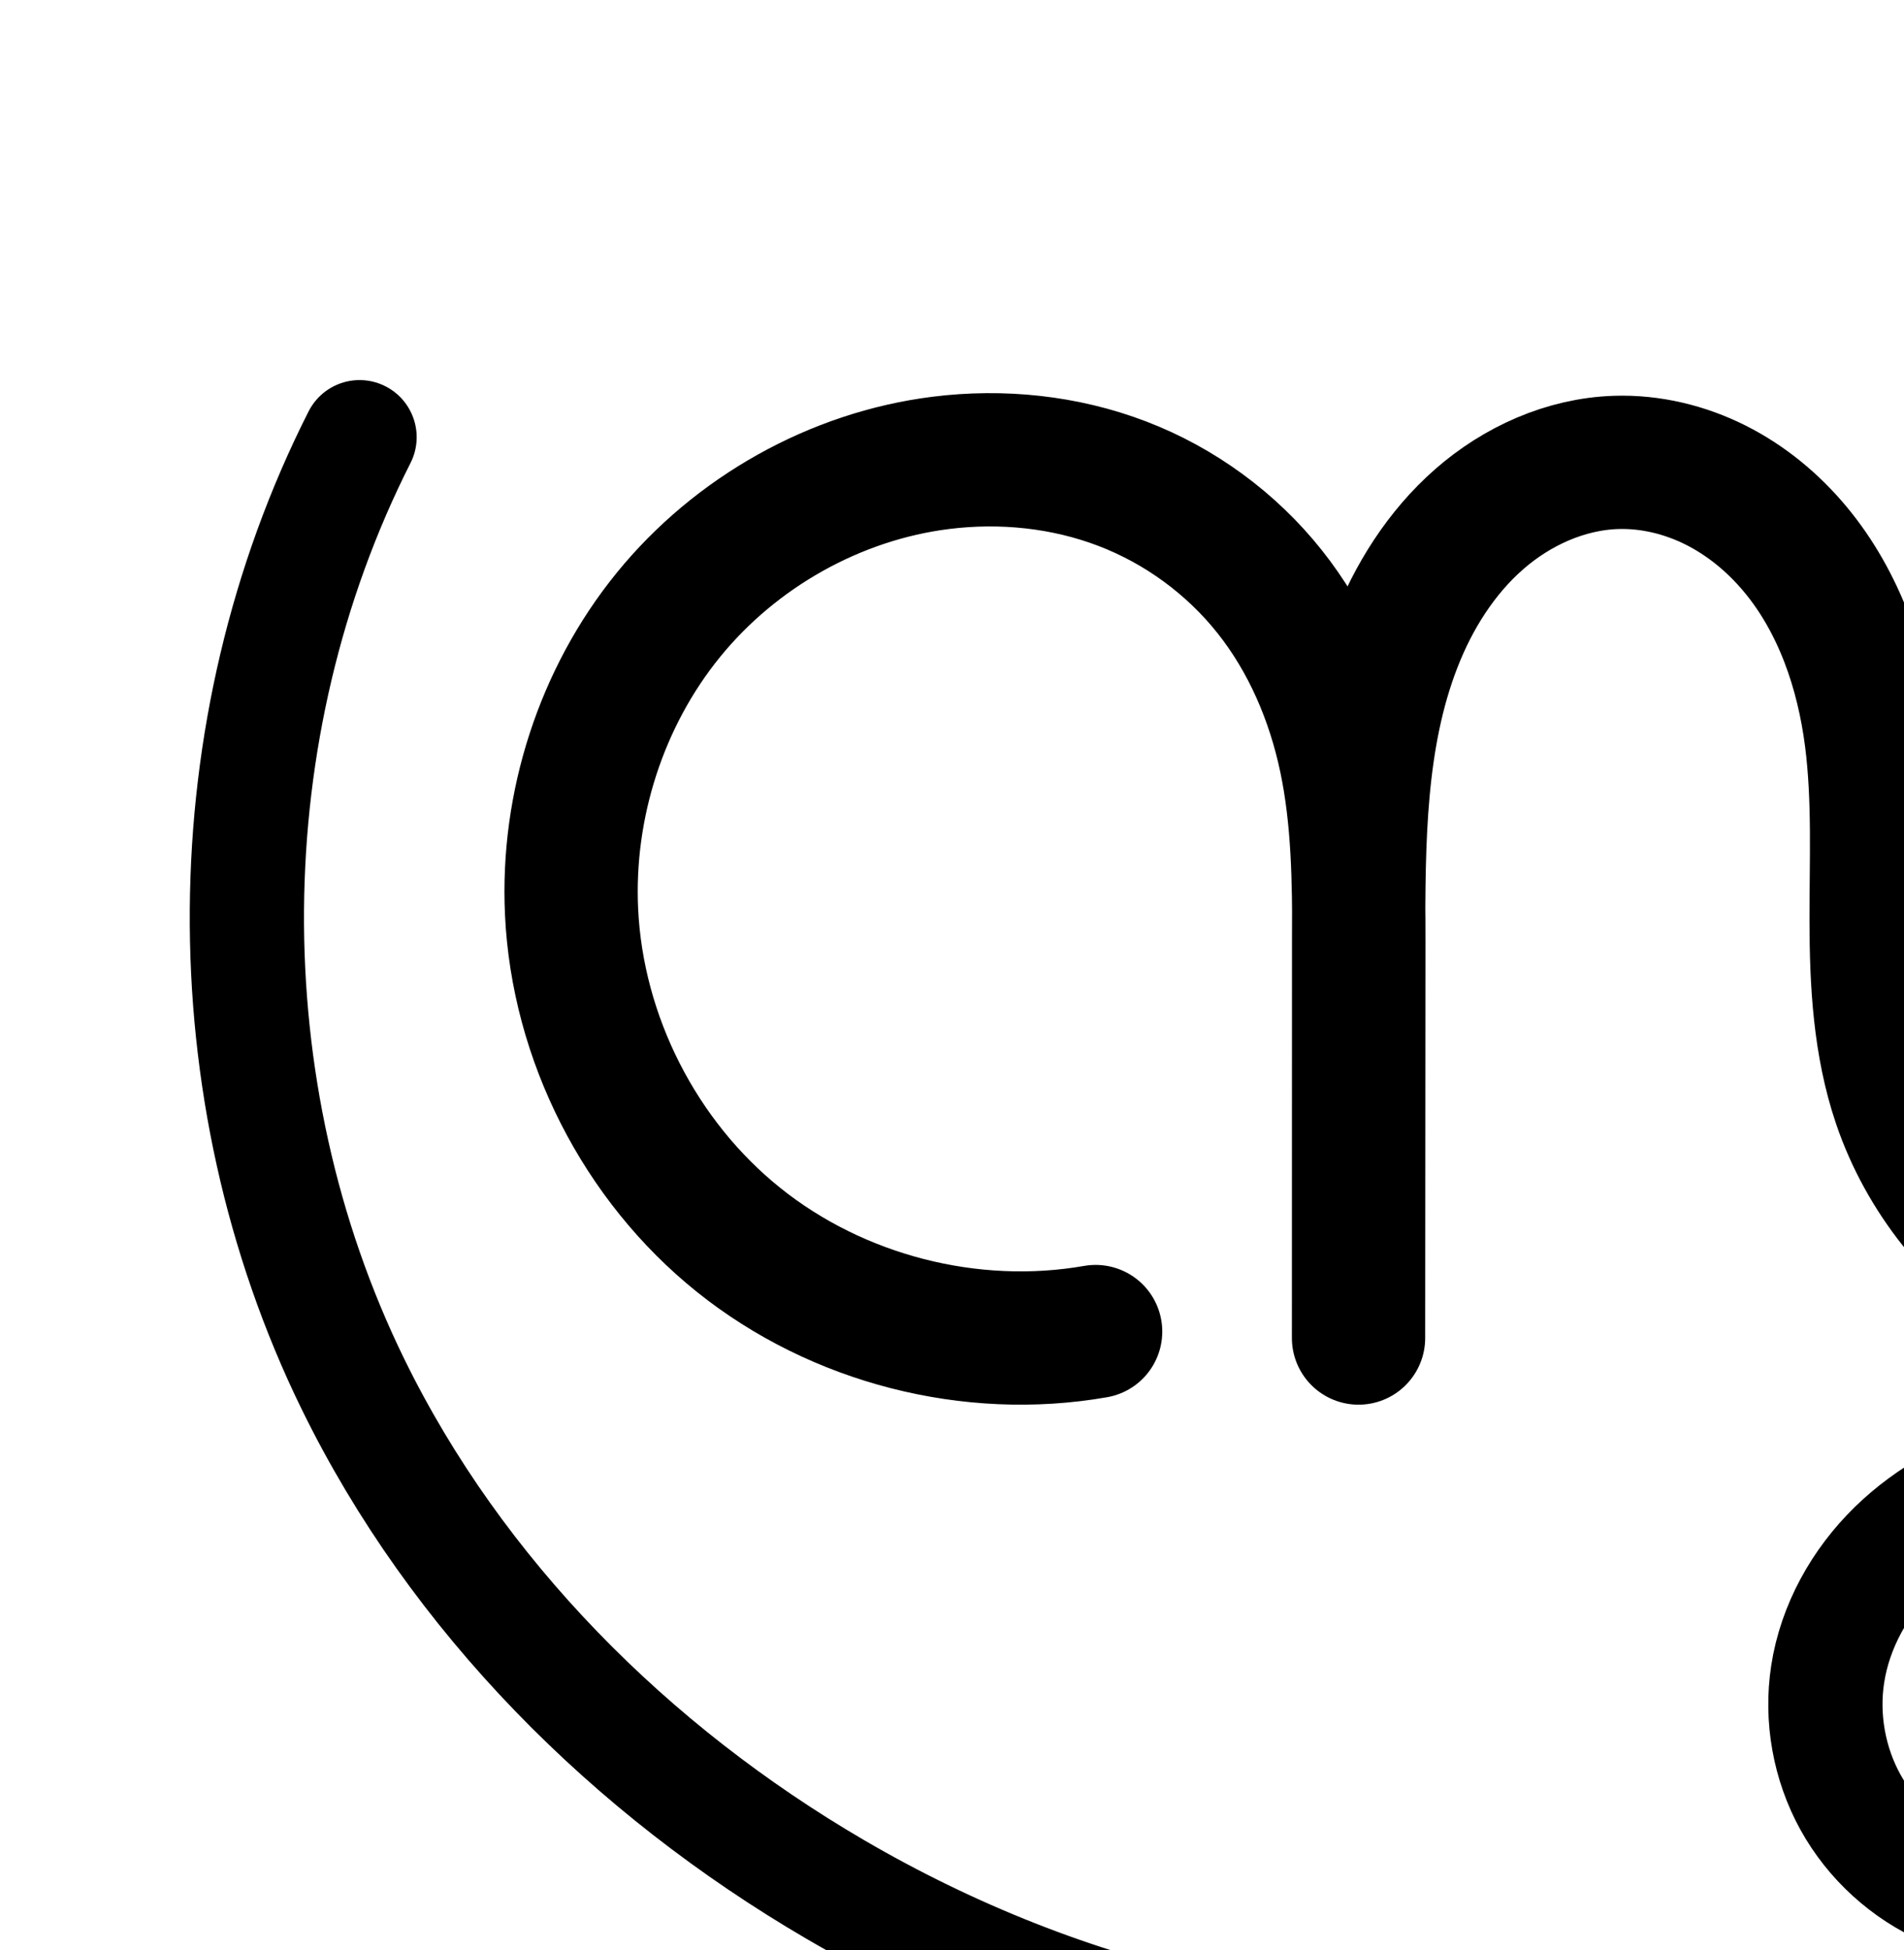 <?xml version="1.0" encoding="UTF-8" standalone="no"?>
<!-- Created with Inkscape (http://www.inkscape.org/) -->

<svg
   xmlns:dc="http://purl.org/dc/elements/1.1/"
   xmlns:cc="http://creativecommons.org/ns#"
   xmlns:rdf="http://www.w3.org/1999/02/22-rdf-syntax-ns#"
   xmlns:svg="http://www.w3.org/2000/svg"
   xmlns="http://www.w3.org/2000/svg"
   xmlns:sodipodi="http://sodipodi.sourceforge.net/DTD/sodipodi-0.dtd"
   xmlns:inkscape="http://www.inkscape.org/namespaces/inkscape"
   width="2000"
   height="2048"
   id="svg2992"
   version="1.1"
   inkscape:version="0.91 r13725"
   sodipodi:docname="സ്ത്ര.svg">
  <defs
     id="defs5498">
    <inkscape:path-effect
       effect="spiro"
       id="path-effect3846"
       is_visible="true" />
    <inkscape:path-effect
       effect="spiro"
       id="path-effect3801"
       is_visible="true" />
    <inkscape:path-effect
       effect="spiro"
       id="path-effect4888"
       is_visible="true" />
    <inkscape:path-effect
       effect="spiro"
       id="path-effect4372-52"
       is_visible="true" />
    <inkscape:path-effect
       effect="spiro"
       id="path-effect4372-52-6"
       is_visible="true" />
    <inkscape:path-effect
       effect="spiro"
       id="path-effect4888-9"
       is_visible="true" />
    <inkscape:path-effect
       effect="spiro"
       id="path-effect4372-52-4-6-8"
       is_visible="true" />
    <inkscape:path-effect
       effect="spiro"
       id="path-effect4372-52-4-6-8-0"
       is_visible="true" />
    <inkscape:path-effect
       effect="spiro"
       id="path-effect4888-9-3"
       is_visible="true" />
    <inkscape:path-effect
       effect="spiro"
       id="path-effect4888-9-3-9"
       is_visible="true" />
    <inkscape:path-effect
       effect="spiro"
       id="path-effect4372-52-4-6-8-0-6"
       is_visible="true" />
    <inkscape:path-effect
       effect="spiro"
       id="path-effect4372-52-4-6-8-2"
       is_visible="true" />
    <inkscape:path-effect
       effect="spiro"
       id="path-effect4888-9-3-9-2"
       is_visible="true" />
    <inkscape:path-effect
       effect="spiro"
       id="path-effect4372-52-4-6-8-2-1"
       is_visible="true" />
    <inkscape:path-effect
       effect="spiro"
       id="path-effect4372-52-4-6-8-2-2"
       is_visible="true" />
    <inkscape:path-effect
       effect="spiro"
       id="path-effect4888-9-3-9-3"
       is_visible="true" />
    <inkscape:path-effect
       effect="spiro"
       id="path-effect4372-52-4-6-8-7"
       is_visible="true" />
    <inkscape:path-effect
       effect="spiro"
       id="path-effect4372-52-4-6-8-7-2"
       is_visible="true" />
    <inkscape:path-effect
       effect="spiro"
       id="path-effect4888-9-3-9-8"
       is_visible="true" />
    <inkscape:path-effect
       effect="spiro"
       id="path-effect4372-52-4-6-8-7-9-3"
       is_visible="true" />
    <inkscape:path-effect
       effect="spiro"
       id="path-effect4372-52-4-6-8-7-9-3-6"
       is_visible="true" />
    <inkscape:path-effect
       effect="spiro"
       id="path-effect4888-9-3-9-5"
       is_visible="true" />
    <inkscape:path-effect
       effect="spiro"
       id="path-effect4888-9-3-9-7"
       is_visible="true" />
    <inkscape:path-effect
       effect="spiro"
       id="path-effect4372-52-4-6-8-7-9-3-9"
       is_visible="true" />
    <inkscape:path-effect
       effect="spiro"
       id="path-effect4372-52-4-6-8-7-9-3-1"
       is_visible="true" />
    <inkscape:path-effect
       effect="spiro"
       id="path-effect4372-52-4-6-8-7-9-3-1-1"
       is_visible="true" />
    <inkscape:path-effect
       effect="spiro"
       id="path-effect4888-9-3-9-28"
       is_visible="true" />
    <inkscape:path-effect
       effect="spiro"
       id="path-effect4888-9-3-9-9"
       is_visible="true" />
    <inkscape:path-effect
       effect="spiro"
       id="path-effect4372-52-4-6-8-7-9-3-1-0"
       is_visible="true" />
    <inkscape:path-effect
       effect="spiro"
       id="path-effect4372-52-4-6-8-7-9-3-1-0-2"
       is_visible="true" />
    <inkscape:path-effect
       effect="spiro"
       id="path-effect4888-9-3-9-9-7"
       is_visible="true" />
  </defs>
  <sodipodi:namedview
     inkscape:window-height="704"
     inkscape:window-width="1366"
     inkscape:pageshadow="2"
     inkscape:pageopacity="0.0"
     borderopacity="1.0"
     bordercolor="#666666"
     pagecolor="#ffffff"
     id="base"
     showgrid="true"
     showguides="true"
     inkscape:guide-bbox="true"
     inkscape:zoom="0.125"
     inkscape:cx="42.223109"
     inkscape:cy="-550.47771"
     inkscape:window-x="-4"
     inkscape:window-y="0"
     inkscape:current-layer="layer1"
     inkscape:window-maximized="1">
    <sodipodi:guide
       orientation="horizontal"
       position="0,600"
       id="guide5596" />
    <inkscape:grid
       type="xygrid"
       id="grid3769"
       empspacing="3"
       visible="true"
       enabled="true"
       snapvisiblegridlinesonly="true"
       spacingx="4px"
       units="px"
       dotted="true"
       spacingy="4px" />
    <sodipodi:guide
       orientation="0,1"
       position="-1040,1600"
       id="guide2985" />
  </sodipodi:namedview>
  <g
     inkscape:label="Layer 1"
     inkscape:groupmode="layer"
     id="layer1"
     transform="translate(0,1048)">
    <path
       style="fill:none;fill-rule:evenodd;stroke:#000000;stroke-width:120;stroke-linecap:round;stroke-linejoin:round;stroke-miterlimit:4;stroke-dasharray:none;stroke-opacity:1"
       d="m 2044.683,936.512 c -42.469,-18.439 -78.548,-51.243 -100.933,-91.77 -22.385,-40.528 -30.94,-88.534 -23.933,-134.3 7.707,-50.336 33.885,-97.059 70.3,-132.654 36.415,-35.595 82.667,-60.358 131.554,-74.609 86.365,-25.177 183.658,-16.781 260.408,30.147 38.375,23.464 71.221,56.153 93.913,94.99 22.692,38.837 35.078,83.797 34.369,128.771 -0.663,42.098 -13.105,84.509 -38.462,118.12 -25.357,33.611 -64.111,57.705 -106.003,61.916 -45.138,4.537 -91.172,-14.42 -123.099,-46.649 -31.927,-32.228 -50.188,-76.648 -54.485,-121.809 -3.732,-39.223 2.658,-79.273 17.68,-115.697 15.022,-36.424 38.59,-69.198 67.809,-95.629 58.439,-52.862 138.755,-79.055 217.524,-76.839 79.795,2.246 159.16,33.459 216.331,89.171 57.171,55.712 90.699,135.976 86.16,215.673 -4.729,83.034 -49.708,160.745 -112.474,215.31 -62.767,54.565 -142.026,87.559 -223.22,105.572 -149.043,33.064 -303.818,23.421 -456.475,21.751 l -319.574,-3.497 c -139.618,-1.528 -280.057,-6.397 -416.533,-35.885 C 1129.065,1059.105 997.802,1006.717 877.224,936.315 662.86,811.152 479.565,628.241 370.558,405.227 219.741,96.677 222.458,-282.467 377.679,-588.825"
       id="path4886-6-2-5"
       inkscape:path-effect="#path-effect4888-9-3-9"
       inkscape:original-d="m 2044.683,936.51194 c 0,0 -136.3472,-140.75209 -124.8653,-226.07016 12.8625,-95.57694 105.9988,-196.67833 201.8547,-207.26369 153.8226,-16.98663 364.3456,101.07724 388.6902,253.9081 12.1039,75.98569 -67.6981,174.82486 -144.4651,180.03555 -81.4038,5.52542 -177.5323,-86.86678 -177.5835,-168.45785 -0.087,-139.38607 163.642,-290.18535 303.0135,-288.1652 143.1362,2.07472 304.3822,161.70574 302.4903,304.8445 -2.0458,154.78252 -71.7895,286.52941 -335.6947,320.88221 -80.9049,10.5314 -307.0865,23.3854 -456.4752,21.7508 l -319.5735,-3.4968 C 1500.2643,1122.49 1116.4202,1073.0453 877.22421,936.31465 664.81039,814.89338 460.70862,632.68175 370.55774,405.2272 248.46479,97.181441 377.679,-588.82471 377.679,-588.82471"
       inkscape:connector-curvature="0"
       sodipodi:nodetypes="caaaaaaasssaac" />
    <path
       style="fill:none;fill-rule:evenodd;stroke:#000000;stroke-width:140;stroke-linecap:round;stroke-linejoin:round;stroke-miterlimit:4;stroke-dasharray:none;stroke-opacity:1"
       d="M 1150.869,350.484 C 1019.885,373.42 879.719,337.467 775.947,254.315 672.175,171.164 606.533,42.205 600.365,-90.628 c -5.185,-111.676 31.274,-225.088 101.875,-311.77 70.602,-86.682 174.934,-145.529 285.86,-159.454 64.174,-8.056 130.435,-1.257 190.838,21.866 60.402,23.123 114.409,62.675 154.672,113.292 40.263,50.617 66.361,111.683 79.707,174.969 13.345,63.285 14.073,128.461 14.025,193.138 l -0.308,415.859 0.101,-415.35 c 0.026,-106.022 0.059,-214.959 38.386,-313.81 19.164,-49.426 48.179,-95.643 88.02,-130.613 39.84,-34.97 90.984,-58.131 143.967,-59.843 36.124,-1.167 72.339,7.591 104.637,23.814 32.298,16.223 60.709,39.786 83.809,67.583 46.2,55.596 70.483,126.877 79.63,198.582 8.115,63.608 5.036,128.026 5.146,192.149 0.109,64.124 3.604,129.233 24.182,189.966 26.2,77.325 80.166,144.6 148.977,188.54 68.811,43.94 151.899,64.566 233.402,59.793 117.236,-6.865 229.685,-66.862 303.355,-158.318 73.67,-91.456 108.29,-212.605 97.51,-329.546 -11.035,-119.702 -69.249,-234.417 -159.344,-313.999 -90.095,-79.582 -211.119,-123.189 -331.267,-119.363"
       id="path4370-92-6-1-7-5-7-8"
       inkscape:path-effect="#path-effect4372-52-4-6-8-7-9-3-1"
       inkscape:original-d="m 1150.8687,350.48363 c -340.6381,16.87397 -526.237,-207.2232 -550.5036,-441.1116 -20.992,-202.3268 184.344,-468.26778 387.7354,-471.2242 222.639,-3.2362 442.0696,450.938 439.2412,503.2639 l -0.3077,415.859 0.1014,-415.3498 c 4.6461,-117.9564 81.1839,-480.1086 270.3733,-504.266 130.5762,-16.67314 215.4376,169.32628 268.0762,289.98 51.083,117.08819 -35.8804,272.26504 29.3276,382.1151 77.5785,130.68947 232.1856,271.57047 382.3794,248.3332 208.0019,-32.18099 417.6287,-278.0557 400.865,-487.8637 -17.3788,-217.50691 -334.3454,-322.4011 -490.6111,-433.3616"
       inkscape:connector-curvature="0"
       sodipodi:nodetypes="caacccaaaaac" />
    <path
       style="color:#000000;font-style:normal;font-variant:normal;font-weight:normal;font-stretch:normal;font-size:medium;line-height:normal;font-family:sans-serif;text-indent:0;text-align:start;text-decoration:none;text-decoration-line:none;text-decoration-style:solid;text-decoration-color:#000000;letter-spacing:normal;word-spacing:normal;text-transform:none;direction:ltr;block-progression:tb;writing-mode:lr-tb;baseline-shift:baseline;text-anchor:start;white-space:normal;clip-rule:nonzero;display:inline;overflow:visible;visibility:visible;opacity:1;isolation:auto;mix-blend-mode:normal;color-interpolation:sRGB;color-interpolation-filters:linearRGB;solid-color:#000000;solid-opacity:1;fill:#000000;fill-opacity:1;fill-rule:evenodd;stroke:none;stroke-width:120;stroke-linecap:round;stroke-linejoin:round;stroke-miterlimit:4;stroke-dasharray:none;stroke-dashoffset:0;stroke-opacity:1;color-rendering:auto;image-rendering:auto;shape-rendering:auto;text-rendering:auto;enable-background:accumulate"
       d="m 511.297,1478.477 a 60.006,60.006 0 0 0 -51.141,33.58 c -164.114,323.909 -166.961,721.292 -7.504,1047.52 114.976,235.226 306.834,426.065 530.318,556.553 125.759,73.428 262.846,128.202 405.898,159.111 143.449,30.995 287.977,35.698 428.549,37.236 l 319.574,3.496 c 150.574,1.648 310.1,12.328 470.125,-23.172 88.259,-19.58 176.989,-55.749 249.592,-118.865 73.343,-63.76 127.175,-154.705 133.012,-257.18 5.623,-98.727 -34.785,-194.425 -104.188,-262.057 -69.026,-67.264 -162.212,-103.524 -256.518,-106.178 -52.497,-1.477 -105.518,7.512 -154.578,27.184 -75.663,-24.688 -158.03,-24.146 -233.557,-2.129 -57.054,16.632 -112.074,45.681 -156.703,89.305 -44.905,43.894 -77.726,101.543 -87.668,166.48 -9.062,59.192 1.767,119.971 30.719,172.389 28.952,52.418 74.631,93.951 129.559,117.799 a 60.006,60.006 0 1 0 47.791,-110.074 c -30.01,-13.029 -56.489,-37.104 -72.307,-65.742 -15.818,-28.638 -22.096,-63.871 -17.145,-96.211 5.471,-35.733 25.006,-71.532 52.932,-98.828 28.201,-27.566 65.685,-48.041 106.406,-59.912 19.408,-5.658 39.523,-9.129 59.733,-10.553 -19.486,24.034 -35.704,50.843 -47.672,79.863 -18.645,45.211 -26.65,94.77 -21.941,144.256 5.464,57.425 28.315,114.667 71.59,158.351 43.942,44.358 106,70.727 171.725,64.121 60.891,-6.12 113.145,-39.41 147.9,-85.478 34.289,-45.45 49.717,-100.03 50.557,-153.311 0.892,-56.615 -14.486,-111.945 -42.557,-159.986 -12.22,-20.915 -26.808,-40.11 -43.107,-57.596 1.649,0.015 3.301,-0.021 4.949,0.025 65.285,1.837 130.827,28.007 176.143,72.166 44.939,43.792 71.586,108.623 68.131,169.291 -3.622,63.593 -39.746,128.069 -91.936,173.44 -52.93,46.014 -122.72,75.834 -196.85,92.279 -138.06,30.628 -288.085,22.023 -442.824,20.33 l -319.574,-3.498 c -138.663,-1.517 -275.014,-6.553 -404.518,-34.535 C 1284.312,3129.879 1158.872,3079.877 1043.477,3012.5 838.232,2892.662 663.501,2717.681 560.463,2506.879 418.287,2216.006 420.873,1855.099 567.201,1566.293 a 60.006,60.006 0 0 0 -55.904,-87.816 z M 2478.85,2707.998 c 2.664,1.476 5.341,2.932 7.932,4.516 a 60.006,60.006 0 0 0 0,0 c 30.215,18.475 56.041,44.344 73.408,74.068 17.314,29.632 26.705,64.223 26.18,97.557 -0.487,30.915 -9.942,61.158 -26.367,82.93 -15.959,21.154 -41.212,36.051 -64.106,38.352 -24.551,2.467 -54.561,-9.076 -74.473,-29.176 -20.578,-20.773 -34.249,-52.369 -37.379,-85.266 -2.755,-28.96 2.02,-59.501 13.418,-87.139 11.425,-27.703 29.766,-53.362 52.59,-74.008 8.872,-8.026 18.539,-15.299 28.797,-21.836 z"
       id="path4886-6-2-5-2"
       inkscape:connector-curvature="0" />
    <path
       style="color:#000000;font-style:normal;font-variant:normal;font-weight:normal;font-stretch:normal;font-size:medium;line-height:normal;font-family:sans-serif;text-indent:0;text-align:start;text-decoration:none;text-decoration-line:none;text-decoration-style:solid;text-decoration-color:#000000;letter-spacing:normal;word-spacing:normal;text-transform:none;direction:ltr;block-progression:tb;writing-mode:lr-tb;baseline-shift:baseline;text-anchor:start;white-space:normal;clip-rule:nonzero;display:inline;overflow:visible;visibility:visible;opacity:1;isolation:auto;mix-blend-mode:normal;color-interpolation:sRGB;color-interpolation-filters:linearRGB;solid-color:#000000;solid-opacity:1;fill:#000000;fill-opacity:1;fill-rule:evenodd;stroke:none;stroke-width:140;stroke-linecap:round;stroke-linejoin:round;stroke-miterlimit:4;stroke-dasharray:none;stroke-dashoffset:0;stroke-opacity:1;color-rendering:auto;image-rendering:auto;shape-rendering:auto;text-rendering:auto;enable-background:accumulate"
       d="m 1171.939,1484.898 c -18.934,0.164 -37.831,1.444 -56.559,3.795 -129.726,16.285 -249.286,83.865 -331.416,184.701 -82.03,100.714 -123.517,230.169 -117.525,359.225 7.137,153.724 81.645,300.094 201.736,396.322 120.092,96.228 279.185,137.037 430.768,110.494 a 70.007,70.007 0 1 0 -24.148,-137.902 c -110.384,19.329 -231.624,-11.769 -319.076,-81.844 -87.452,-70.075 -144.232,-181.621 -149.43,-293.565 -4.378,-94.297 27.053,-191.666 86.227,-264.316 59.074,-72.528 148.18,-122.64 240.305,-134.205 53.435,-6.708 108.374,-0.867 157.092,17.783 48.523,18.575 92.579,50.841 124.916,91.494 32.362,40.684 54.575,91.684 65.994,145.836 9.819,46.566 11.931,97.691 12.334,151.697 -0.01,9.207 -0.019,18.449 -0.021,27.49 l -0.102,415.297 0,0.018 0,0.035 a 70.007,70.007 0 0 0 140,0.068 l 0,-0.035 0.309,-415.824 c 0.01,-7.634 -0.095,-15.546 -0.123,-23.309 0.39,-97.104 3.919,-188.269 33.568,-264.738 15.871,-40.934 39.408,-77.396 68.932,-103.311 29.035,-25.486 65.983,-41.386 100.051,-42.486 23.319,-0.753 48.385,5.064 70.957,16.402 22.717,11.411 43.895,28.716 61.391,49.77 35.108,42.248 56.115,100.647 64.031,162.703 7.083,55.519 4.469,116.966 4.582,183.41 0.114,66.586 3.2,139.456 27.885,212.309 31.615,93.308 95.467,172.627 177.602,225.074 81.979,52.348 179.144,76.299 275.168,70.676 138.388,-8.104 267.658,-77.376 353.775,-184.285 85.894,-106.631 125.144,-244.902 112.701,-379.885 -12.725,-138.04 -78.81,-268.262 -182.707,-360.035 -103.897,-91.773 -241.281,-141.278 -379.836,-136.865 a 70.007,70.007 0 1 0 4.455,139.93 c 101.742,-3.24 206.405,34.471 282.697,101.861 76.292,67.39 126.638,166.597 135.982,267.961 9.117,98.899 -20.875,202.928 -82.32,279.209 -61.222,76.003 -156.85,126.723 -252.934,132.35 -66.983,3.922 -135.994,-13.379 -191.637,-48.91 -55.487,-35.432 -99.567,-90.664 -120.352,-152.006 -16.471,-48.612 -20.375,-105.962 -20.48,-167.623 -0.105,-61.803 3.438,-129.189 -5.709,-200.887 -10.379,-81.354 -37.939,-165.52 -95.231,-234.463 -28.704,-34.542 -64.349,-64.364 -106.227,-85.398 -42.023,-21.108 -89.387,-32.805 -138.316,-31.225 -71.898,2.322 -137.239,32.743 -187.885,77.197 -40.053,35.157 -69.975,77.977 -91.898,123.277 -8.349,-13.169 -17.236,-26.072 -27.072,-38.438 -48.188,-60.58 -112.146,-107.417 -184.428,-135.088 -54.065,-20.697 -111.222,-30.235 -168.025,-29.742 z"
       id="path4370-92-6-1-7-5-7-8-2"
       inkscape:connector-curvature="0" />
    <path
       style="fill:none;fill-rule:evenodd;stroke:#000000;stroke-width:60;stroke-linecap:round;stroke-linejoin:round;stroke-miterlimit:4;stroke-dasharray:none;stroke-opacity:1"
       d="m -1132.239,921.999 c -43.447,-18.878 -80.354,-52.448 -103.253,-93.917 -22.899,-41.469 -31.651,-90.586 -24.485,-137.412 7.881,-51.501 34.657,-99.31 71.909,-135.735 37.252,-36.425 84.571,-61.768 134.59,-76.35 88.357,-25.759 187.896,-17.15 266.408,30.875 39.256,24.012 72.853,57.461 96.065,97.196 23.212,39.735 35.881,85.731 35.161,131.743 -0.674,43.074 -13.397,86.47 -39.336,120.864 -25.94,34.394 -65.59,59.053 -108.453,63.36 -46.182,4.641 -93.28,-14.762 -125.94,-47.741 -32.66,-32.979 -51.336,-78.429 -55.73,-124.635 -3.816,-40.13 2.72,-81.105 18.084,-118.373 15.365,-37.268 39.472,-70.803 69.362,-97.851 59.78,-54.095 141.95,-80.91 222.54,-78.645 81.642,2.295 162.841,34.245 221.325,91.256 58.484,57.012 92.772,139.137 88.125,220.679 -4.842,84.953 -50.848,164.463 -115.056,220.3 -64.208,55.837 -145.293,89.61 -228.362,108.046 -152.469,33.838 -310.808,23.966 -466.978,22.257 l -326.926,-3.578 c -142.833,-1.563 -286.506,-6.546 -426.124,-36.721 -139.618,-30.175 -273.899,-83.783 -397.245,-155.821 -219.31,-128.084 -406.813,-315.258 -518.324,-543.442 -154.297,-315.736 -151.519,-703.682 7.285,-1017.175"
       id="path4886-6-2-5-0"
       inkscape:path-effect="#path-effect4888-9-3-9-9"
       inkscape:original-d="m -1132.2391,921.99945 c 0,0 -139.4843,-144.02626 -127.7383,-231.32902 13.1585,-97.8002 108.4377,-201.25341 206.4991,-212.08505 157.36182,-17.38174 372.72861,103.42855 397.63334,259.81449 12.38239,77.75327 -69.25572,178.89166 -147.78901,184.22357 -83.27677,5.65393 -181.61703,-88.88749 -181.66941,-172.37655 -0.089,-142.62839 167.40714,-296.93557 309.98536,-294.86847 146.42953,2.12306 311.38554,165.46738 309.45011,311.93576 -2.09287,158.38314 -73.44126,293.19462 -343.41849,328.34652 -82.7664,10.7764 -314.1521,23.9294 -466.978,22.2568 l -326.9263,-3.5782 c -185.9933,-2.0356 -578.669,-52.6305 -823.3686,-192.54174 -217.3011,-124.24579 -426.0989,-310.69598 -518.324,-543.4416 -124.9021,-315.21144 7.2851,-1017.1754 7.2851,-1017.1754"
       inkscape:connector-curvature="0"
       sodipodi:nodetypes="caaaaaaasssaac" />
    <path
       style="fill:none;fill-rule:evenodd;stroke:#000000;stroke-width:70;stroke-linecap:round;stroke-linejoin:round;stroke-miterlimit:4;stroke-dasharray:none;stroke-opacity:1"
       d="m -2062.821,358.197 c -135.398,23.4 -280.137,-13.948 -387.308,-99.94 -107.171,-85.992 -174.994,-219.199 -181.489,-356.451 -5.465,-115.496 32.103,-232.839 105.045,-322.553 72.942,-89.715 180.843,-150.646 295.575,-164.993 66.351,-8.297 134.855,-1.201 197.278,22.77 62.423,23.972 118.212,64.924 159.792,117.293 41.579,52.368 68.519,115.517 82.293,180.95 13.774,65.434 14.524,132.815 14.475,199.682 l -0.318,430.263 0.105,-429.736 c 0.027,-109.656 0.028,-222.317 39.583,-324.59 19.778,-51.136 49.739,-98.969 90.913,-135.173 41.174,-36.204 94.062,-60.198 148.862,-61.97 37.355,-1.208 74.803,7.862 108.191,24.657 33.388,16.795 62.748,41.185 86.61,69.951 47.723,57.531 72.759,131.264 82.183,205.416 8.365,65.815 5.173,132.461 5.286,198.805 0.113,66.344 3.734,133.707 25.016,196.545 27.07,79.928 82.796,149.498 153.884,194.971 71.088,45.473 156.957,66.866 241.203,61.963 121.252,-7.056 237.542,-69.187 313.651,-163.84 76.109,-94.653 111.773,-219.987 100.536,-340.922 -11.495,-123.7 -71.646,-242.224 -164.7,-324.532 -93.055,-82.308 -218.037,-127.536 -342.214,-123.84"
       id="path4370-92-6-1-7-5-7-8-3"
       inkscape:path-effect="#path-effect4372-52-4-6-8-7-9-3-1-0"
       inkscape:original-d="m -2062.8213,358.19725 c -351.9579,17.45837 -543.7245,-214.40091 -568.7975,-456.39062 -21.6896,-209.33489 190.47,-484.4874 400.6203,-487.54623 230.0376,-3.34829 456.7602,466.55737 453.8378,520.695706 l -0.318,430.263334 0.1048,-429.736497 c 4.8005,-122.042113 83.8818,-496.738363 279.3582,-521.732513 134.9154,-17.25066 222.5968,175.19132 276.9847,300.02418 52.7805,121.14383 -37.0728,281.6956177 30.3022,395.35061 80.1565,135.21623 239.90141,280.97694 395.08635,256.93487 214.91407,-33.29568 431.50704,-287.686884 414.18626,-504.7621 -17.95632,-225.04081 -345.45613,-333.56827 -506.91474,-448.37217"
       inkscape:connector-curvature="0"
       sodipodi:nodetypes="caacccaaaaac" />
    <path
       style="color:#000000;font-style:normal;font-variant:normal;font-weight:normal;font-stretch:normal;font-size:medium;line-height:normal;font-family:sans-serif;text-indent:0;text-align:start;text-decoration:none;text-decoration-line:none;text-decoration-style:solid;text-decoration-color:#000000;letter-spacing:normal;word-spacing:normal;text-transform:none;direction:ltr;block-progression:tb;writing-mode:lr-tb;baseline-shift:baseline;text-anchor:start;white-space:normal;clip-rule:nonzero;display:inline;overflow:visible;visibility:visible;opacity:1;isolation:auto;mix-blend-mode:normal;color-interpolation:sRGB;color-interpolation-filters:linearRGB;solid-color:#000000;solid-opacity:1;fill:#000000;fill-opacity:1;fill-rule:evenodd;stroke:none;stroke-width:60;stroke-linecap:round;stroke-linejoin:round;stroke-miterlimit:4;stroke-dasharray:none;stroke-dashoffset:0;stroke-opacity:1;color-rendering:auto;image-rendering:auto;shape-rendering:auto;text-rendering:auto;enable-background:accumulate"
       d="m -2646.791,1154.832 a 30.003,30.003 0 0 0 -25.57,16.791 c -163.249,322.268 -166.092,719.331 -7.477,1043.904 114.494,234.288 306.278,425.428 530.148,556.176 125.937,73.551 263.131,128.352 406.037,159.238 143.105,30.929 288.823,35.828 432.133,37.397 l 326.928,3.578 c 155.128,1.698 315.842,12.089 473.805,-22.969 86.604,-19.221 172.424,-54.582 241.549,-114.695 69.494,-60.434 119.926,-146.561 125.322,-241.231 5.19,-91.054 -32.536,-180.897 -97.135,-243.869 -64.411,-62.789 -152.523,-97.262 -241.424,-99.762 -53.31,-1.499 -107.188,8.637 -156.148,30.191 -73.863,-26.82 -156.181,-27.682 -231.252,-5.797 -54.104,15.773 -105.807,43.261 -147.166,83.701 -41.496,40.575 -71.594,93.846 -80.592,152.647 -8.193,53.537 1.698,109.039 27.879,156.451 26.181,47.413 67.885,85.346 117.559,106.93 a 30.003,30.003 0 1 0 23.912,-55.029 c -37.22,-16.172 -69.33,-45.379 -88.947,-80.904 -19.617,-35.526 -27.23,-78.256 -21.092,-118.371 6.764,-44.202 30.221,-86.549 63.229,-118.824 33.146,-32.41 76.079,-55.607 122.012,-68.998 46.094,-13.438 95.584,-16.482 142.643,-8.684 -5.295,4.2 -10.509,8.517 -15.547,13.076 -33.087,29.941 -59.807,67.032 -76.969,108.66 -17.176,41.66 -24.517,87.387 -20.213,132.646 4.977,52.336 25.944,104.198 64.277,142.906 38.667,39.045 93.778,62.156 150.256,56.48 52.365,-5.262 98.768,-34.52 129.406,-75.145 30.405,-40.315 44.619,-89.796 45.381,-138.459 0.811,-51.83 -13.354,-103.01 -39.254,-147.346 -22.802,-39.033 -54.344,-72.269 -91.17,-97.76 26.153,-6.276 53.231,-9.152 80.111,-8.396 74.383,2.091 148.67,31.516 201.227,82.75 52.369,51.051 83.221,125.46 79.115,197.49 -4.288,75.236 -45.87,148.13 -104.791,199.369 -59.291,51.561 -135.643,83.745 -215.178,101.396 -146.975,32.619 -302.937,23.268 -460.148,21.547 l -326.928,-3.578 c -142.355,-1.558 -283.983,-6.625 -420.113,-36.047 -136.329,-29.464 -267.698,-81.878 -388.453,-152.402 -214.75,-125.421 -397.972,-308.63 -506.5,-530.709 -149.978,-306.899 -147.265,-685.728 7.094,-990.447 a 30.003,30.003 0 0 0 -27.955,-43.904 z m 2010.498,1190.566 c 8.772,4.091 17.326,8.612 25.568,13.654 35.177,21.517 65.264,51.557 85.814,86.736 20.524,35.133 31.698,75.947 31.068,116.141 -0.587,37.484 -11.817,74.796 -33.291,103.269 -21.241,28.164 -54.139,48.222 -87.5,51.574 -35.886,3.606 -74.972,-12.086 -101.625,-39 -26.987,-27.251 -43.369,-66.291 -47.18,-106.367 -3.328,-35.001 2.399,-71.222 15.953,-104.098 13.567,-32.908 35.063,-62.887 61.756,-87.041 14.937,-13.516 31.614,-25.116 49.436,-34.869 z"
       id="path4886-6-2-5-0-7"
       inkscape:connector-curvature="0" />
    <path
       style="color:#000000;font-style:normal;font-variant:normal;font-weight:normal;font-stretch:normal;font-size:medium;line-height:normal;font-family:sans-serif;text-indent:0;text-align:start;text-decoration:none;text-decoration-line:none;text-decoration-style:solid;text-decoration-color:#000000;letter-spacing:normal;word-spacing:normal;text-transform:none;direction:ltr;block-progression:tb;writing-mode:lr-tb;baseline-shift:baseline;text-anchor:start;white-space:normal;clip-rule:nonzero;display:inline;overflow:visible;visibility:visible;opacity:1;isolation:auto;mix-blend-mode:normal;color-interpolation:sRGB;color-interpolation-filters:linearRGB;solid-color:#000000;solid-opacity:1;fill:#000000;fill-opacity:1;fill-rule:evenodd;stroke:none;stroke-width:70;stroke-linecap:round;stroke-linejoin:round;stroke-miterlimit:4;stroke-dasharray:none;stroke-dashoffset:0;stroke-opacity:1;color-rendering:auto;image-rendering:auto;shape-rendering:auto;text-rendering:auto;enable-background:accumulate"
       d="m -1989.215,1199.939 c -18.108,0.141 -36.194,1.349 -54.127,3.592 -124.158,15.526 -239.682,80.838 -318.389,177.643 -78.655,96.741 -118.726,222.108 -112.85,346.287 6.988,147.675 79.237,289.573 194.547,382.096 115.31,92.522 269.491,132.306 415.172,107.129 a 35.004,35.004 0 1 0 -11.92,-68.977 c -125.115,21.623 -260.413,-13.289 -359.445,-92.75 -99.032,-79.461 -162.43,-203.979 -168.432,-330.807 -5.054,-106.814 30.013,-216.132 97.242,-298.82 67.177,-82.624 167.453,-139.173 272.76,-152.342 60.97,-7.624 123.808,-1.013 180.389,20.715 56.484,21.691 107.303,58.996 144.928,106.383 37.637,47.403 62.641,105.523 75.455,166.397 11.087,52.666 13.187,108.388 13.551,165.502 -0.017,9.186 -0.037,18.398 -0.039,27.488 l -0.105,429.711 0,0.01 0,0.017 a 35.004,35.004 0 0 0 70,0.035 l 0,-0.018 0.318,-430.246 c 0.01,-8.316 -0.104,-16.784 -0.142,-25.178 0.328,-100.784 3.572,-199.451 37.156,-286.285 18.137,-46.893 45.364,-89.846 81.381,-121.516 35.772,-31.454 81.555,-51.806 126.881,-53.272 30.943,-1.001 62.81,6.596 91.332,20.943 28.595,14.384 54.339,35.639 75.4,61.029 42.182,50.851 65.588,118.142 74.4,187.482 7.852,61.779 4.893,126.945 5.008,194.451 0.115,67.577 3.532,138.821 26.865,207.715 29.772,87.906 90.43,163.495 168.174,213.227 77.668,49.683 170.578,72.748 262.096,67.422 131.852,-7.673 256.563,-74.457 338.895,-176.85 82.217,-102.25 120.185,-236.145 108.109,-366.092 -12.345,-132.85 -76.426,-259.114 -176.363,-347.51 -99.938,-88.396 -233.08,-136.579 -366.443,-132.609 a 35.004,35.004 0 1 0 2.082,69.969 c 114.992,-3.423 231.813,38.853 317.984,115.072 86.171,76.219 142.395,187.005 153.039,301.555 10.4,111.924 -22.961,228.694 -92.961,315.75 -69.886,86.914 -177.757,144.393 -288.408,150.832 -76.973,4.479 -155.801,-15.242 -220.309,-56.506 -64.432,-41.216 -115.226,-104.765 -139.594,-176.715 -19.231,-56.782 -23.055,-120.268 -23.166,-185.379 -0.111,-65.182 3.311,-133.307 -5.566,-203.158 -10.036,-78.964 -36.7,-159.136 -89.965,-223.348 -26.662,-32.142 -59.639,-59.667 -97.82,-78.873 -38.255,-19.243 -81.284,-29.786 -125.051,-28.371 -64.272,2.079 -124.265,29.711 -170.842,70.666 -46.331,40.739 -79.027,93.453 -100.445,148.832 -5.329,13.778 -9.981,27.664 -14.041,41.629 -15.611,-38.176 -36.02,-74.561 -62.043,-107.336 -45.534,-57.349 -106.295,-101.951 -174.656,-128.203 -51.199,-19.662 -105.719,-28.841 -160.041,-28.418 z"
       id="path4370-92-6-1-7-5-7-8-3-6"
       inkscape:connector-curvature="0" />
  </g>
</svg>
